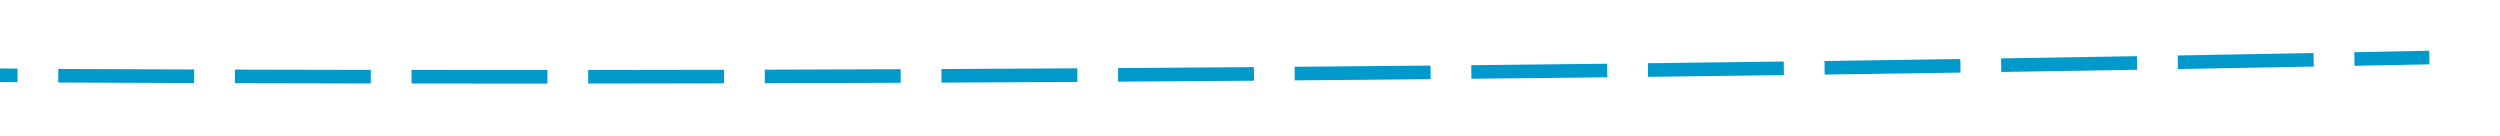 ﻿<?xml version="1.0" encoding="utf-8"?>
<svg version="1.1" xmlns:xlink="http://www.w3.org/1999/xlink" width="184px" height="10px" viewBox="602 1532  184 10" xmlns="http://www.w3.org/2000/svg">
  <g transform="matrix(0.899 -0.438 0.438 0.899 -603.54 459.783 )">
    <path d="M 578.506 1478.974  C 577.417 1478.38  576.328 1477.784  575.241 1477.187  C 573.415 1476.179  571.605 1475.14  569.814 1474.071  L 569.301 1474.929  C 571.103 1476.004  572.922 1477.049  574.759 1478.063  C 575.847 1478.661  576.937 1479.257  578.027 1479.852  L 578.506 1478.974  Z M 589.954 1485.121  C 587.009 1483.563  584.071 1481.991  581.141 1480.405  L 580.665 1481.284  C 583.598 1482.871  586.538 1484.445  589.486 1486.005  L 589.954 1485.121  Z M 601.476 1491.126  C 598.512 1489.605  595.555 1488.069  592.606 1486.519  L 592.141 1487.404  C 595.093 1488.956  598.053 1490.493  601.019 1492.016  L 601.476 1491.126  Z M 613.072 1496.99  C 610.089 1495.505  607.114 1494.005  604.146 1492.492  L 603.691 1493.383  C 606.662 1494.898  609.641 1496.398  612.626 1497.885  L 613.072 1496.99  Z M 624.729 1502.739  C 621.892 1501.345  619.056 1499.949  616.221 1498.552  C 616.067 1498.475  615.912 1498.399  615.758 1498.323  L 615.315 1499.219  C 615.469 1499.296  615.624 1499.372  615.779 1499.448  C 618.614 1500.846  621.45 1502.242  624.288 1503.636  L 624.729 1502.739  Z M 636.401 1508.46  C 633.407 1506.996  630.413 1505.529  627.421 1504.061  L 626.981 1504.958  C 629.973 1506.427  632.967 1507.894  635.962 1509.358  L 636.401 1508.46  Z M 648.084 1514.16  C 645.087 1512.701  642.091 1511.24  639.096 1509.777  L 638.657 1510.676  C 641.652 1512.139  644.649 1513.6  647.646 1515.059  L 648.084 1514.16  Z M 659.777 1519.838  C 656.777 1518.385  653.779 1516.929  650.781 1515.472  L 650.344 1516.371  C 653.342 1517.829  656.341 1519.285  659.341 1520.738  L 659.777 1519.838  Z M 671.481 1525.495  C 668.478 1524.047  665.477 1522.597  662.477 1521.145  L 662.041 1522.045  C 665.042 1523.497  668.044 1524.947  671.046 1526.395  L 671.481 1525.495  Z M 683.195 1531.129  C 680.19 1529.687  677.186 1528.243  674.183 1526.797  L 673.749 1527.698  C 676.753 1529.144  679.757 1530.589  682.762 1532.031  L 683.195 1531.129  Z M 694.92 1536.743  C 691.912 1535.306  688.905 1533.868  685.9 1532.427  L 685.468 1533.328  C 688.474 1534.769  691.481 1536.208  694.489 1537.645  L 694.92 1536.743  Z M 706.655 1542.334  C 703.644 1540.903  700.635 1539.47  697.627 1538.035  L 697.196 1538.938  C 700.205 1540.373  703.215 1541.806  706.225 1543.237  L 706.655 1542.334  Z M 718.4 1547.904  C 715.387 1546.479  712.375 1545.051  709.364 1543.622  L 708.935 1544.525  C 711.947 1545.955  714.959 1547.383  717.972 1548.808  L 718.4 1547.904  Z M 730.156 1553.452  C 727.14 1552.033  724.125 1550.611  721.112 1549.186  L 720.685 1550.091  C 723.699 1551.515  726.714 1552.937  729.73 1554.357  L 730.156 1553.452  Z M 741.921 1558.979  C 738.903 1557.565  735.886 1556.148  732.87 1554.73  L 732.444 1555.635  C 735.461 1557.053  738.478 1558.47  741.497 1559.884  L 741.921 1558.979  Z M 753.697 1564.483  C 750.677 1563.075  747.657 1561.664  744.638 1560.251  L 744.214 1561.157  C 747.233 1562.57  750.254 1563.981  753.275 1565.39  L 753.697 1564.483  Z M 765.484 1569.966  C 762.46 1568.563  759.438 1567.158  756.416 1565.751  L 755.994 1566.657  C 759.016 1568.065  762.039 1569.47  765.063 1570.873  L 765.484 1569.966  Z M 567.257 1472.517  C 566.211 1471.869  565.171 1471.212  564.138 1470.544  C 563.802 1470.345  563.472 1470.137  563.148 1469.919  L 562.392 1470.615  C 562.789 1470.888  563.196 1471.148  563.612 1471.394  C 564.645 1472.062  565.685 1472.72  566.731 1473.367  L 567.257 1472.517  Z M 773.21 1573.546  C 771.541 1572.774  769.873 1572.002  768.205 1571.228  L 767.784 1572.136  C 769.453 1572.909  771.121 1573.682  772.79 1574.454  L 773.21 1573.546  Z M 567.57 1468.498  L 559 1467  L 557.086 1475.487  L 567.57 1468.498  Z " fill-rule="nonzero" fill="#0099cc" stroke="none" />
  </g>
</svg>